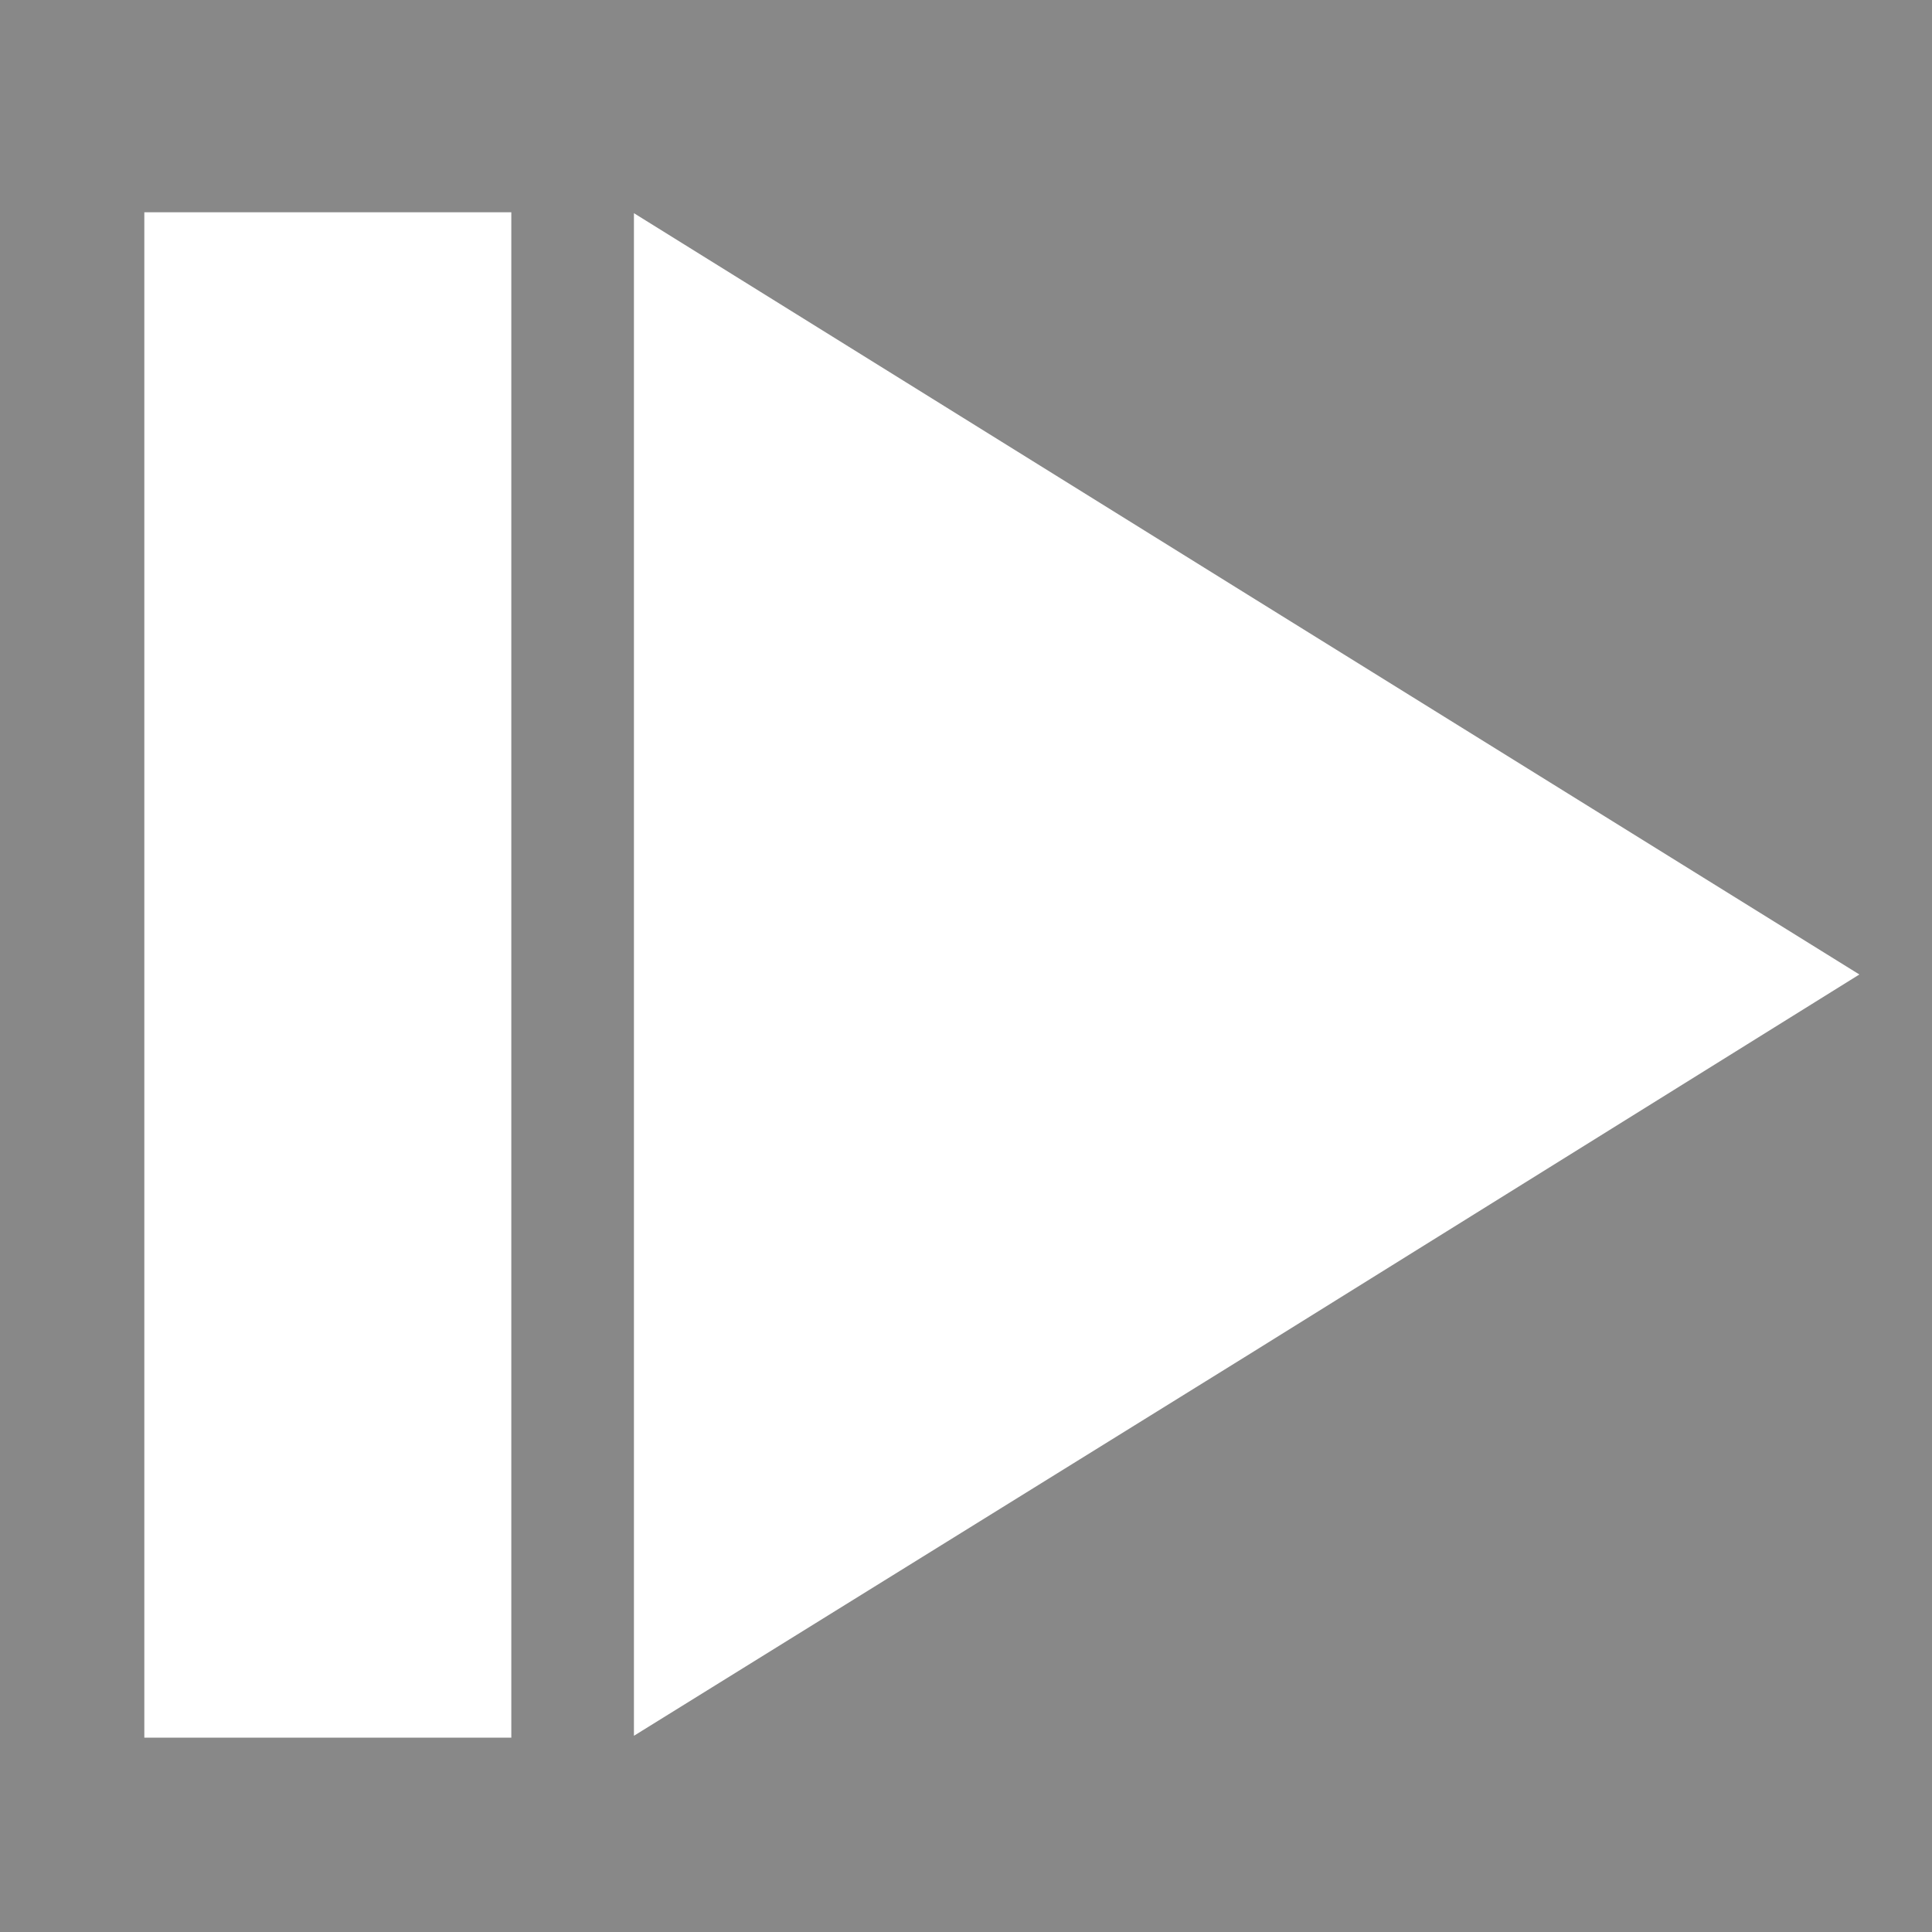 <?xml version="1.0" encoding="UTF-8" standalone="no"?>
<!-- Created with Inkscape (http://www.inkscape.org/) -->

<svg
   xmlns:dc="http://purl.org/dc/elements/1.1/"
   xmlns:cc="http://creativecommons.org/ns#"
   xmlns:rdf="http://www.w3.org/1999/02/22-rdf-syntax-ns#"
   xmlns:svg="http://www.w3.org/2000/svg"
   xmlns="http://www.w3.org/2000/svg"
   xmlns:sodipodi="http://sodipodi.sourceforge.net/DTD/sodipodi-0.dtd"
   xmlns:inkscape="http://www.inkscape.org/namespaces/inkscape"
   width="64px"
   height="64px"
   id="svg5839"
   version="1.1"
   inkscape:version="0.48.4 r9939"
   sodipodi:docname="play.svg">
  <defs
     id="defs5841" />
  <sodipodi:namedview
     id="base"
     pagecolor="#ffffff"
     bordercolor="#666666"
     borderopacity="1.0"
     inkscape:pageopacity="0.0"
     inkscape:pageshadow="2"
     inkscape:zoom="5.5"
     inkscape:cx="19.992351"
     inkscape:cy="28.29314"
     inkscape:current-layer="layer1"
     showgrid="true"
     inkscape:document-units="px"
     inkscape:grid-bbox="true"
     inkscape:window-width="1280"
     inkscape:window-height="924"
     inkscape:window-x="0"
     inkscape:window-y="28"
     inkscape:window-maximized="1" />
  <g
     id="layer1"
     inkscape:label="Layer 1"
     inkscape:groupmode="layer">
    <path
       style="opacity:1;fill:#888888;fill-opacity:1;stroke:none"
       d="M -0.25 -0.031 L -0.25 64.125 L 64.531 64.125 L 64.531 -0.031 L -0.25 -0.031 z M 4.781 7.031 L 16.938 7.031 L 16.938 57.562 L 4.781 57.562 L 4.781 7.031 z M 21 7.062 L 41.312 19.688 L 61.594 32.281 L 41.312 44.906 L 21 57.5 L 21 32.281 L 21 7.062 z "
       id="rect2996" />
  </g>
</svg>
